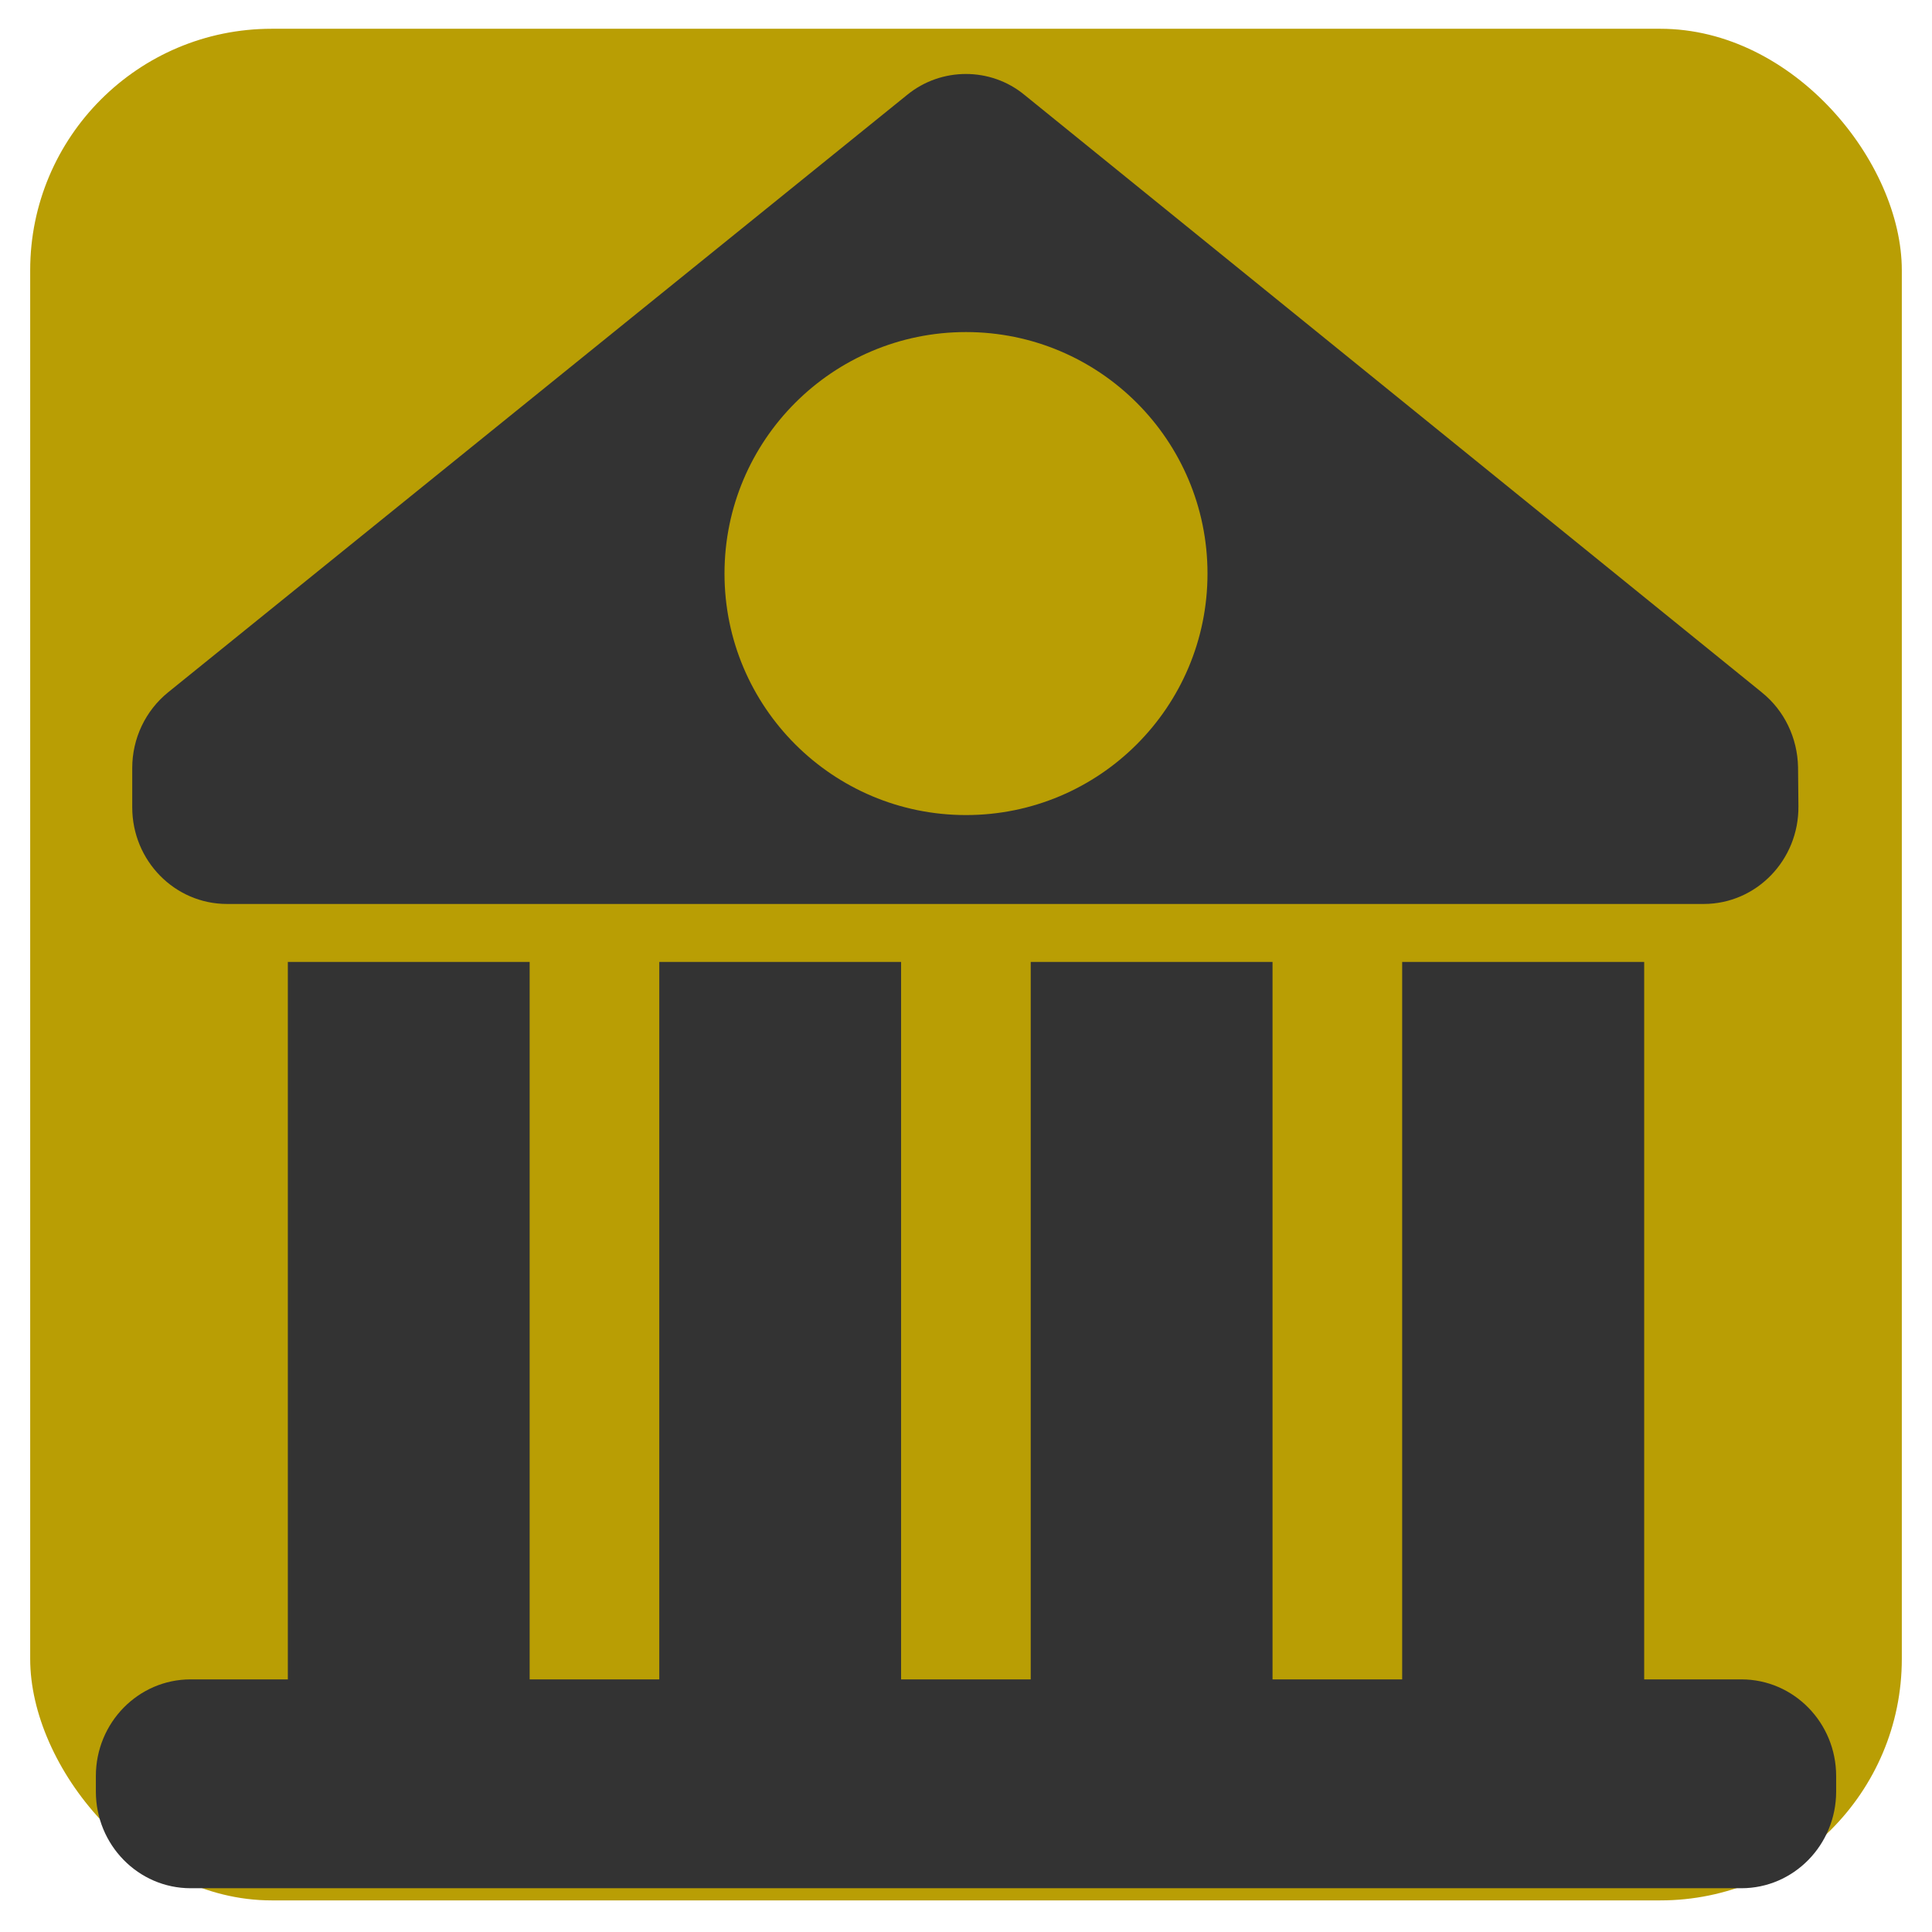<svg width="100%" height="100%"  viewBox="0 0 128 128" xmlns="http://www.w3.org/2000/svg">
 <g>
  <title>background</title>
  <rect filter="url(#svg_23_blur)" id="svg_23" height="124" width="124" y="1.906" x="2" fill="#B99E04" rx="16" ry="16"/>
 </g>
 <g id="svg_1">
  <title>Bank</title>
  <g id="svg_2">
   <path fill="#333" id="svg_3" d="m12.628,125.1l102.744,0c3.465,0 6.278,-2.87 6.278,-6.406l0,-1.025c0,-3.536 -2.812,-6.406 -6.278,-6.406l-6.441,0l0,-47.532l-16.034,0l0,47.532l-8.588,0l0,-47.532l-16.021,0l0,47.532l-8.588,0l0,-47.532l-16.021,0l0,47.532l-8.588,0l0,-47.532l-16.021,0l0,47.532l-6.441,0c-3.465,0 -6.278,2.87 -6.278,6.406l0,1.025c0,3.536 2.812,6.406 6.278,6.406l-0,0z"/>
   <path fill="#333" id="svg_4" d="m116.741,45.885l-48.855,-39.588c-1.13,-0.935 -2.511,-1.396 -3.892,-1.396c-1.381,0 -2.762,0.461 -3.892,1.384l-48.955,39.576c-1.507,1.217 -2.386,3.062 -2.386,5.022l0,2.601c0,3.536 2.812,6.406 6.278,6.406l4.03,0l16.021,0l8.588,0l16.021,0l8.588,0l16.021,0l8.588,0l16.021,0l3.955,0c3.49,0 6.315,-2.908 6.278,-6.483l-0.025,-2.588c-0.038,-1.922 -0.904,-3.741 -2.386,-4.933l0,0z"/>
  </g>
 </g>
 <defs>
  <filter height="200%" width="200%" y="-50%" x="-50%" id="svg_23_blur">
   <feGaussianBlur stdDeviation="10"/>
  </filter>
 </defs>
 <circle id="circle" r="16" cx="64" cy="38" fill="#B99E04" />
</svg>